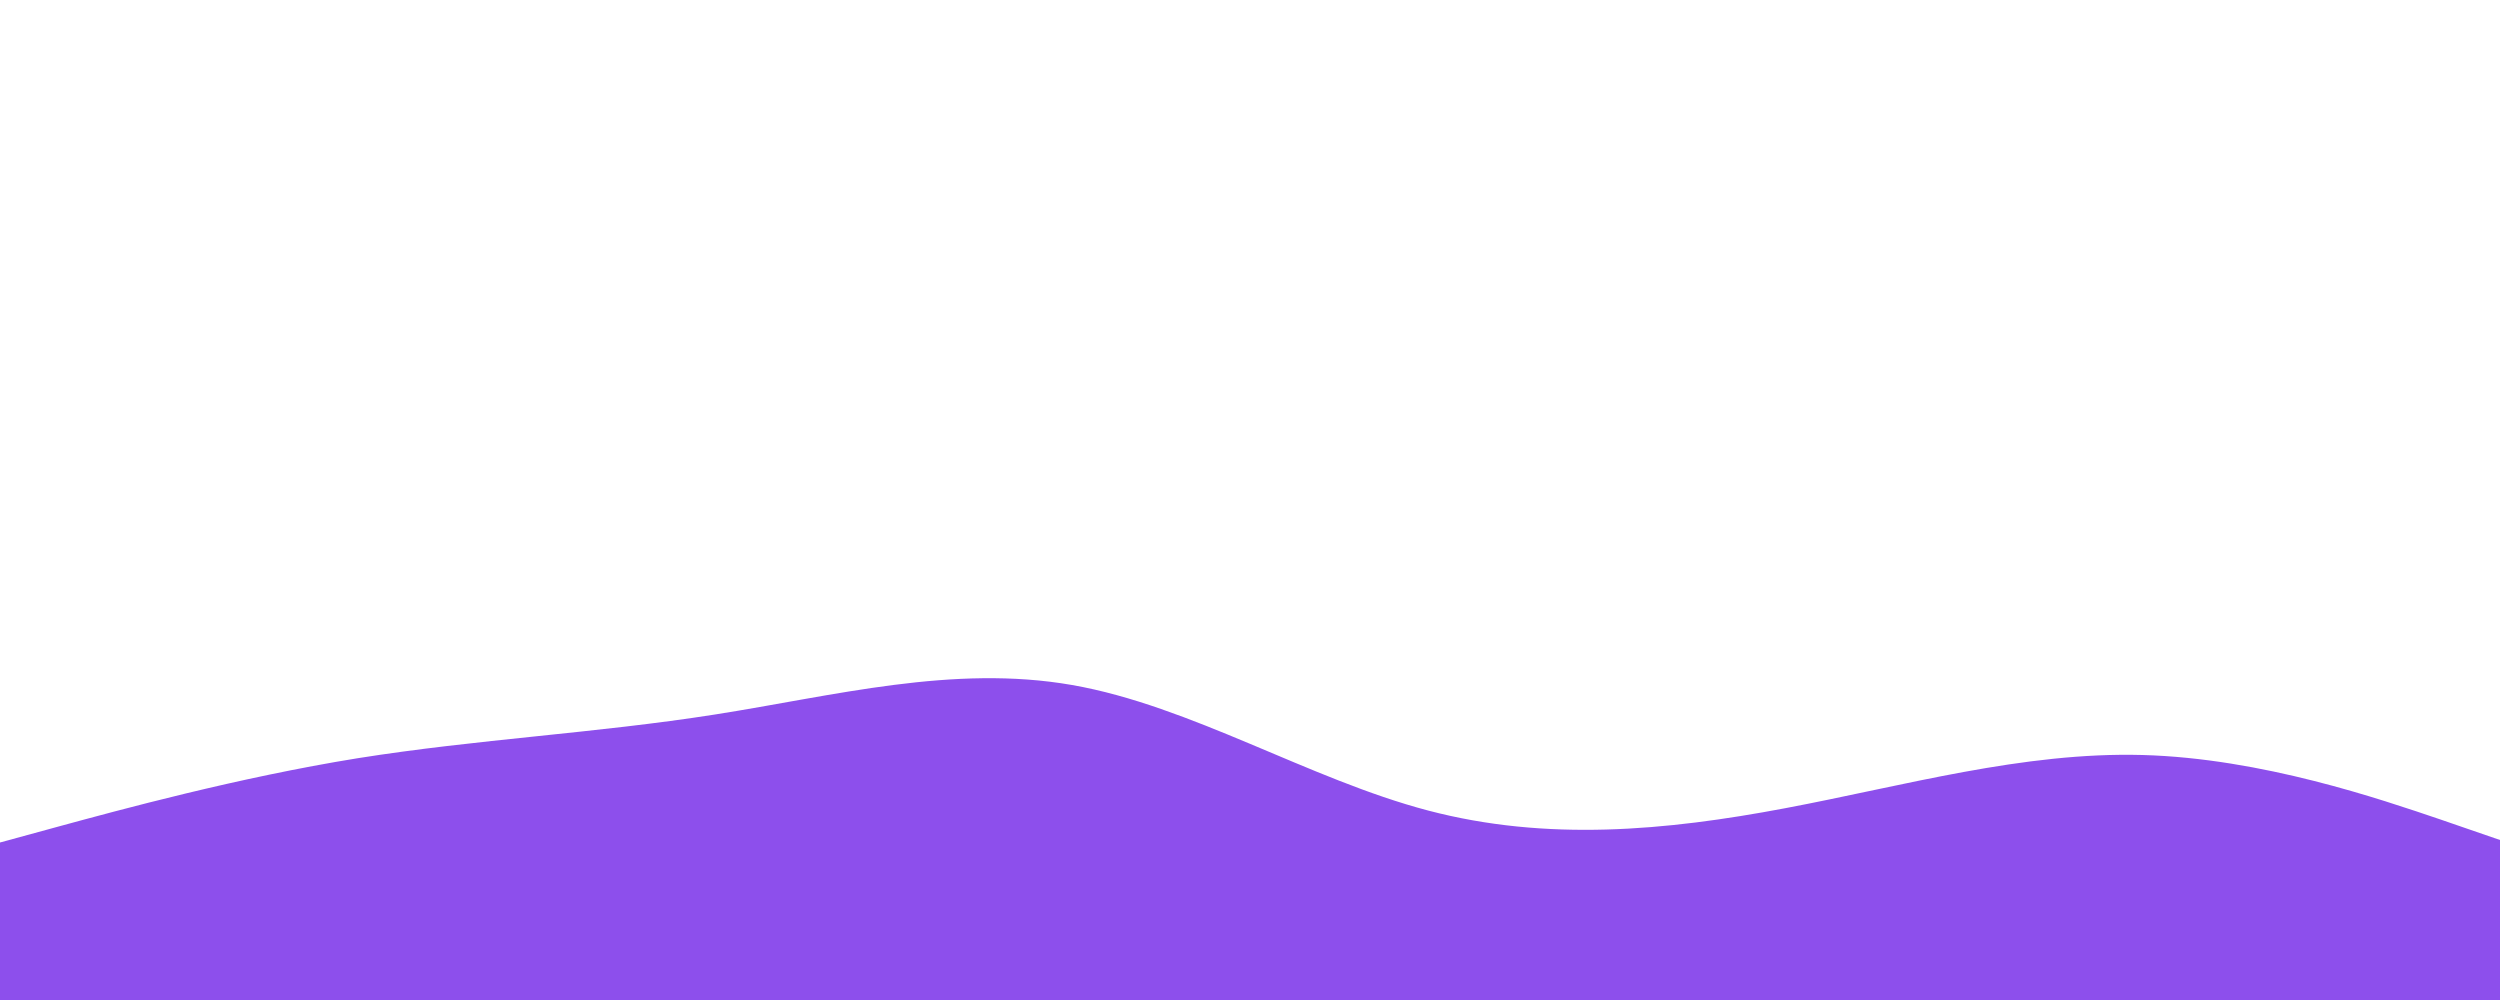 <svg id="visual" viewBox="0 0 1000 400" width="1000" height="400" xmlns="http://www.w3.org/2000/svg" xmlns:xlink="http://www.w3.org/1999/xlink" version="1.1"><rect x="0" y="0" width="1000" height="400" fill="#ffffff"></rect><path d="M0 337L23.8 330.5C47.7 324 95.3 311 143 303.3C190.7 295.7 238.3 293.3 286 285.8C333.7 278.3 381.3 265.7 428.8 274C476.3 282.3 523.7 311.7 571.2 324.2C618.7 336.7 666.3 332.3 714 323.3C761.7 314.3 809.3 300.7 857 302C904.7 303.3 952.3 319.7 976.2 327.8L1000 336L1000 401L976.2 401C952.3 401 904.7 401 857 401C809.3 401 761.7 401 714 401C666.3 401 618.7 401 571.2 401C523.7 401 476.3 401 428.8 401C381.3 401 333.7 401 286 401C238.3 401 190.7 401 143 401C95.3 401 47.7 401 23.8 401L0 401Z" fill="#8d4fec" stroke-linecap="round" stroke-linejoin="miter"></path></svg>